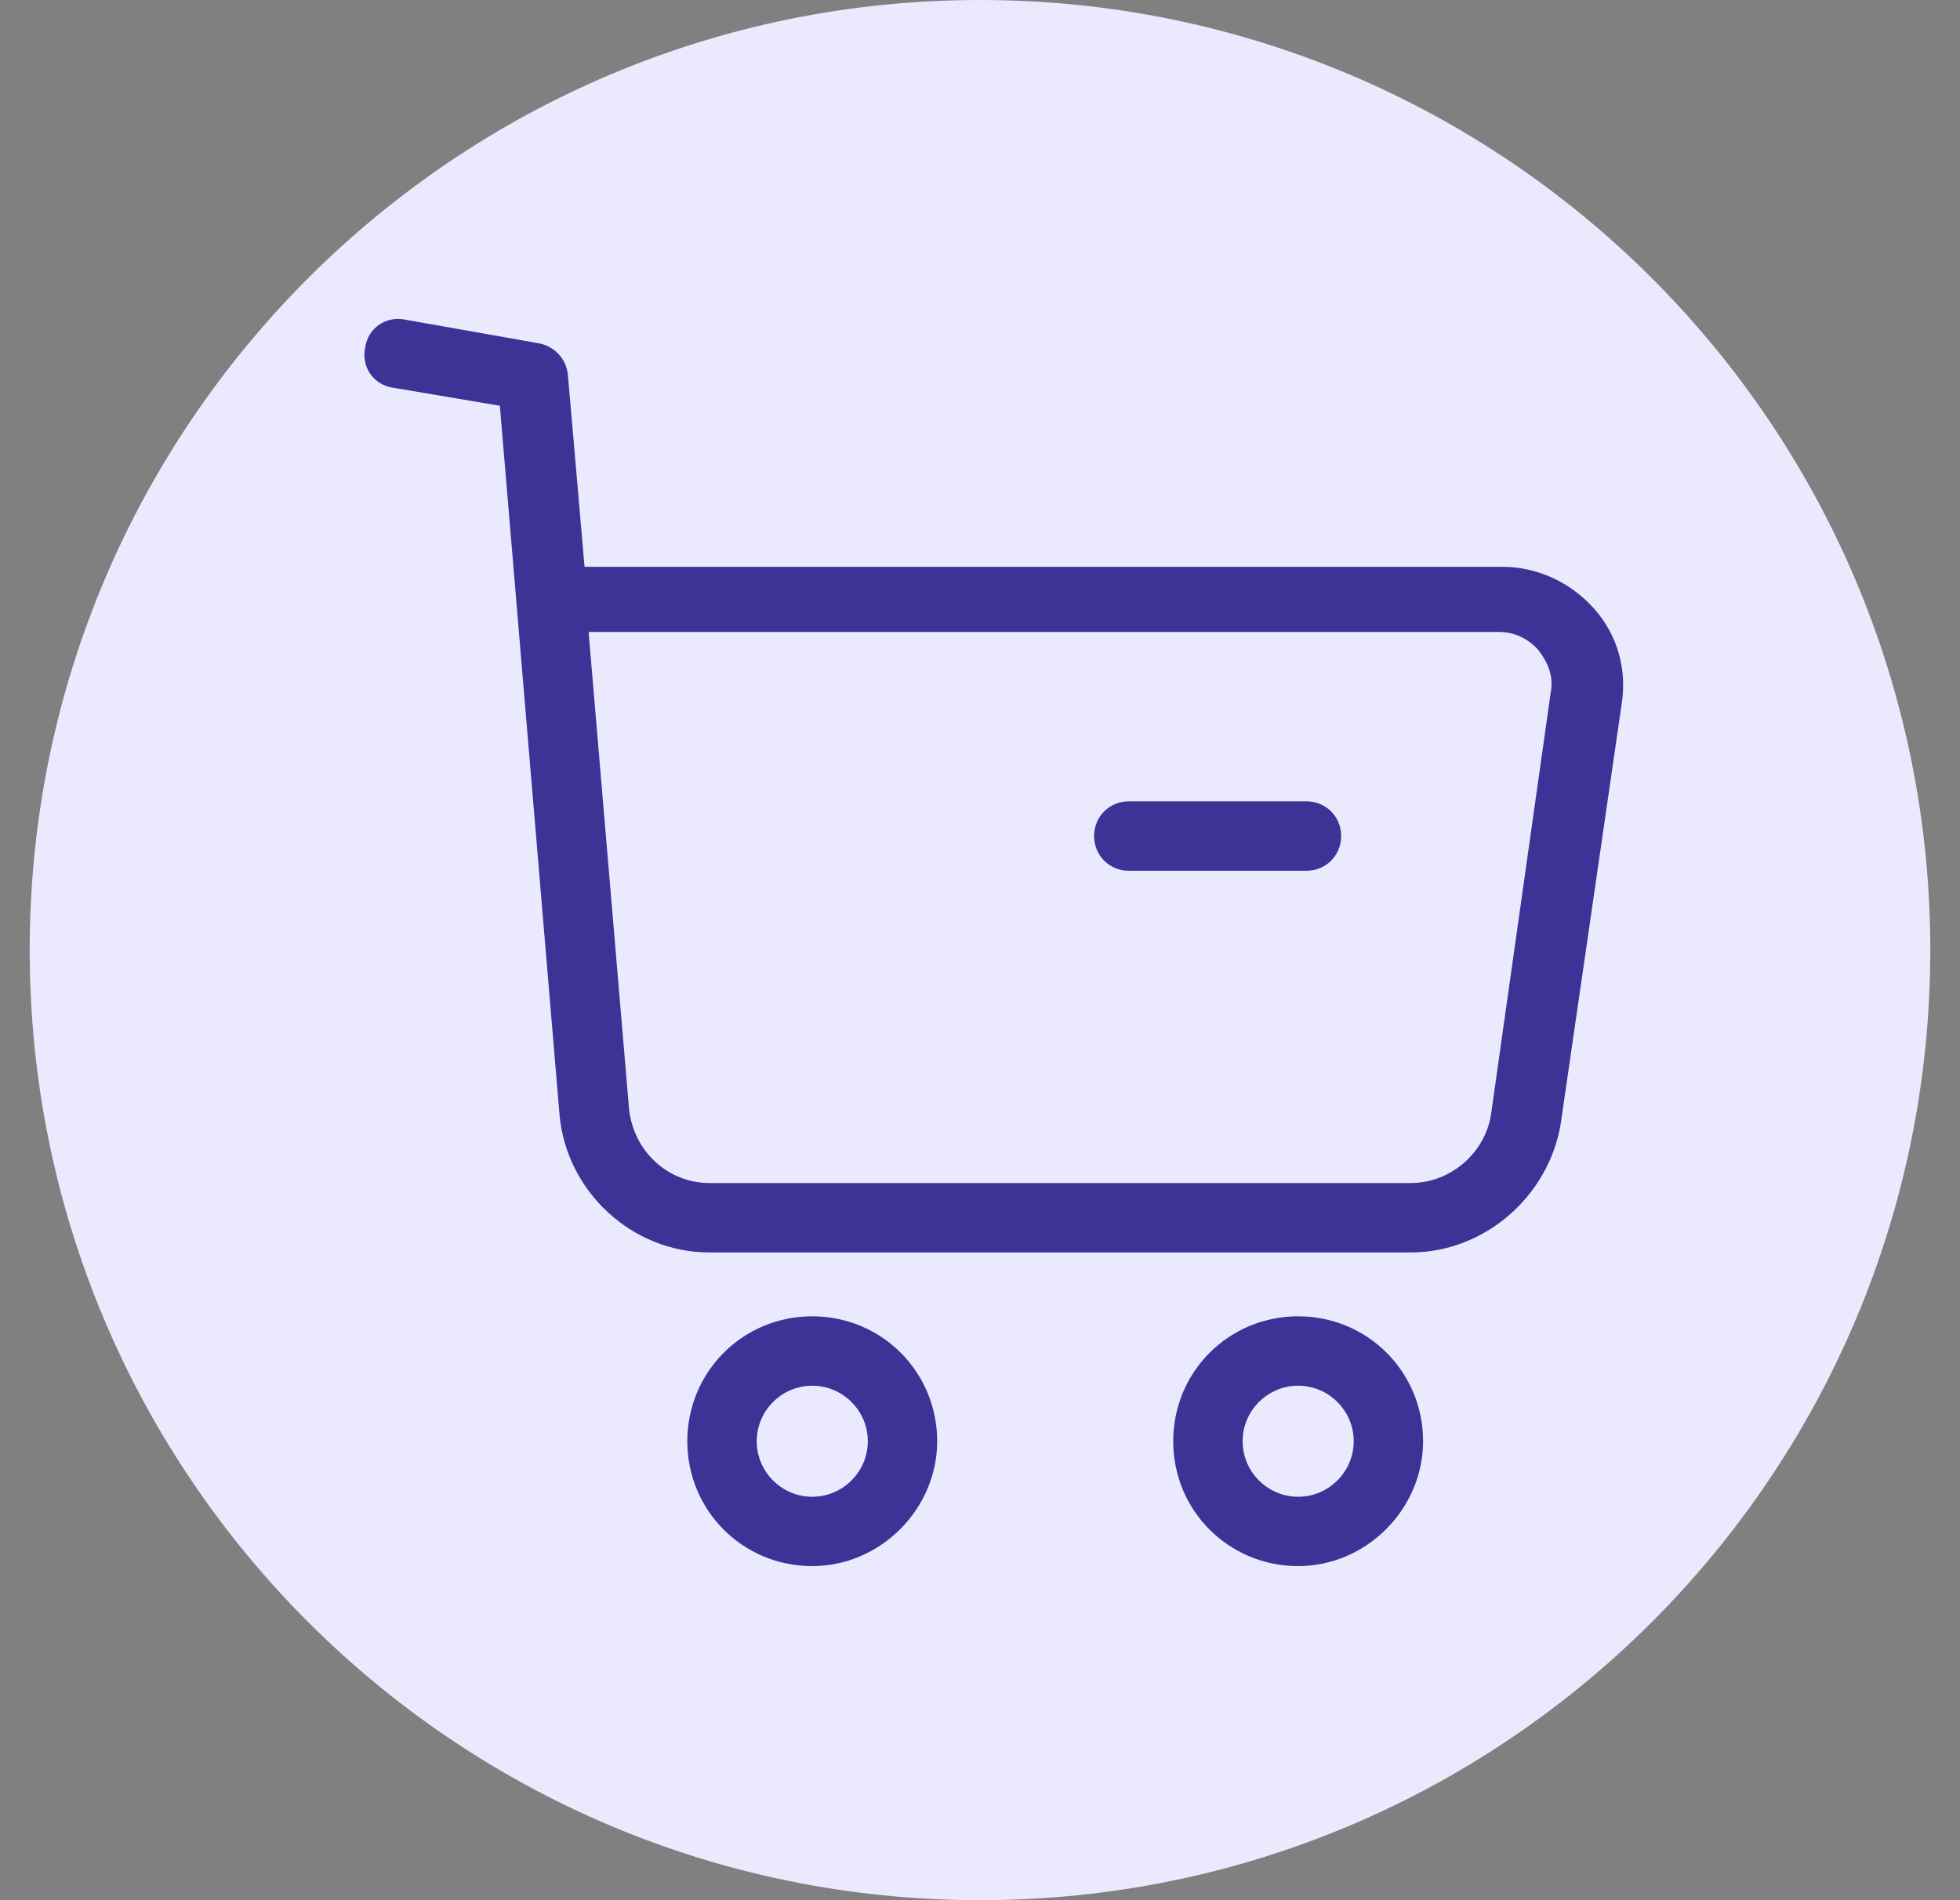 <svg width="33" height="32" viewBox="0 0 33 32" fill="none" xmlns="http://www.w3.org/2000/svg">
<rect x="0" y="0" width="33" height="32" fill="#808080" stroke="none"/>
<g clip-path="url(#clip0_370_23192)">
<g clip-path="url(#clip1_370_23192)">
<path d="M16.5 32C25.337 32 32.5 24.837 32.5 16C32.5 7.163 25.337 0 16.5 0C7.663 0 0.5 7.163 0.5 16C0.5 24.837 7.663 32 16.5 32Z" fill="#EBE9FD"/>
</g>
<g clip-path="url(#clip2_370_23192)">
<path d="M13.675 26.374C12.507 26.374 11.572 25.439 11.572 24.271C11.572 23.102 12.507 22.167 13.675 22.167C14.844 22.167 15.779 23.102 15.779 24.271C15.779 25.416 14.821 26.374 13.675 26.374ZM13.675 23.336C13.161 23.336 12.741 23.756 12.741 24.271C12.741 24.785 13.161 25.206 13.675 25.206C14.19 25.206 14.611 24.785 14.611 24.271C14.611 23.756 14.19 23.336 13.675 23.336Z" fill="#3D3397"/>
<path d="M21.857 26.374C20.688 26.374 19.753 25.439 19.753 24.271C19.753 23.102 20.688 22.167 21.857 22.167C23.025 22.167 23.96 23.102 23.96 24.271C23.96 25.416 23.002 26.374 21.857 26.374ZM21.857 23.336C21.342 23.336 20.922 23.756 20.922 24.271C20.922 24.785 21.342 25.206 21.857 25.206C22.371 25.206 22.792 24.785 22.792 24.271C22.792 23.756 22.371 23.336 21.857 23.336Z" fill="#3D3397"/>
<path d="M23.75 21.092H11.946C10.637 21.092 9.538 20.063 9.421 18.778L8.416 6.833L6.616 6.529C6.289 6.482 6.079 6.179 6.149 5.851C6.196 5.524 6.5 5.314 6.827 5.384L9.071 5.781C9.328 5.828 9.538 6.038 9.562 6.319L9.842 9.545H25.293C25.877 9.545 26.438 9.802 26.836 10.246C27.233 10.69 27.397 11.274 27.303 11.859L26.275 18.941C26.064 20.157 24.989 21.092 23.75 21.092ZM9.912 10.666L10.59 18.661C10.66 19.385 11.245 19.923 11.946 19.923H23.75C24.428 19.923 25.012 19.409 25.106 18.754L26.111 11.648C26.158 11.391 26.064 11.157 25.901 10.947C25.737 10.76 25.503 10.643 25.246 10.643H9.912V10.666Z" fill="#3D3397"/>
<path d="M21.997 14.664H19.005C18.678 14.664 18.421 14.406 18.421 14.079C18.421 13.752 18.678 13.495 19.005 13.495H21.997C22.324 13.495 22.581 13.752 22.581 14.079C22.581 14.406 22.324 14.664 21.997 14.664Z" fill="#3D3397"/>
</g>
</g>
<defs>
<clipPath id="clip0_370_23192">
<rect width="32" height="32" fill="white" transform="translate(0.5)"/>
</clipPath>
<clipPath id="clip1_370_23192">
<rect width="32" height="32" fill="white" transform="translate(0.5)"/>
</clipPath>
<clipPath id="clip2_370_23192">
<rect width="25.946" height="25.946" fill="white" transform="translate(3.671 2.883)"/>
</clipPath>
</defs>
</svg>
